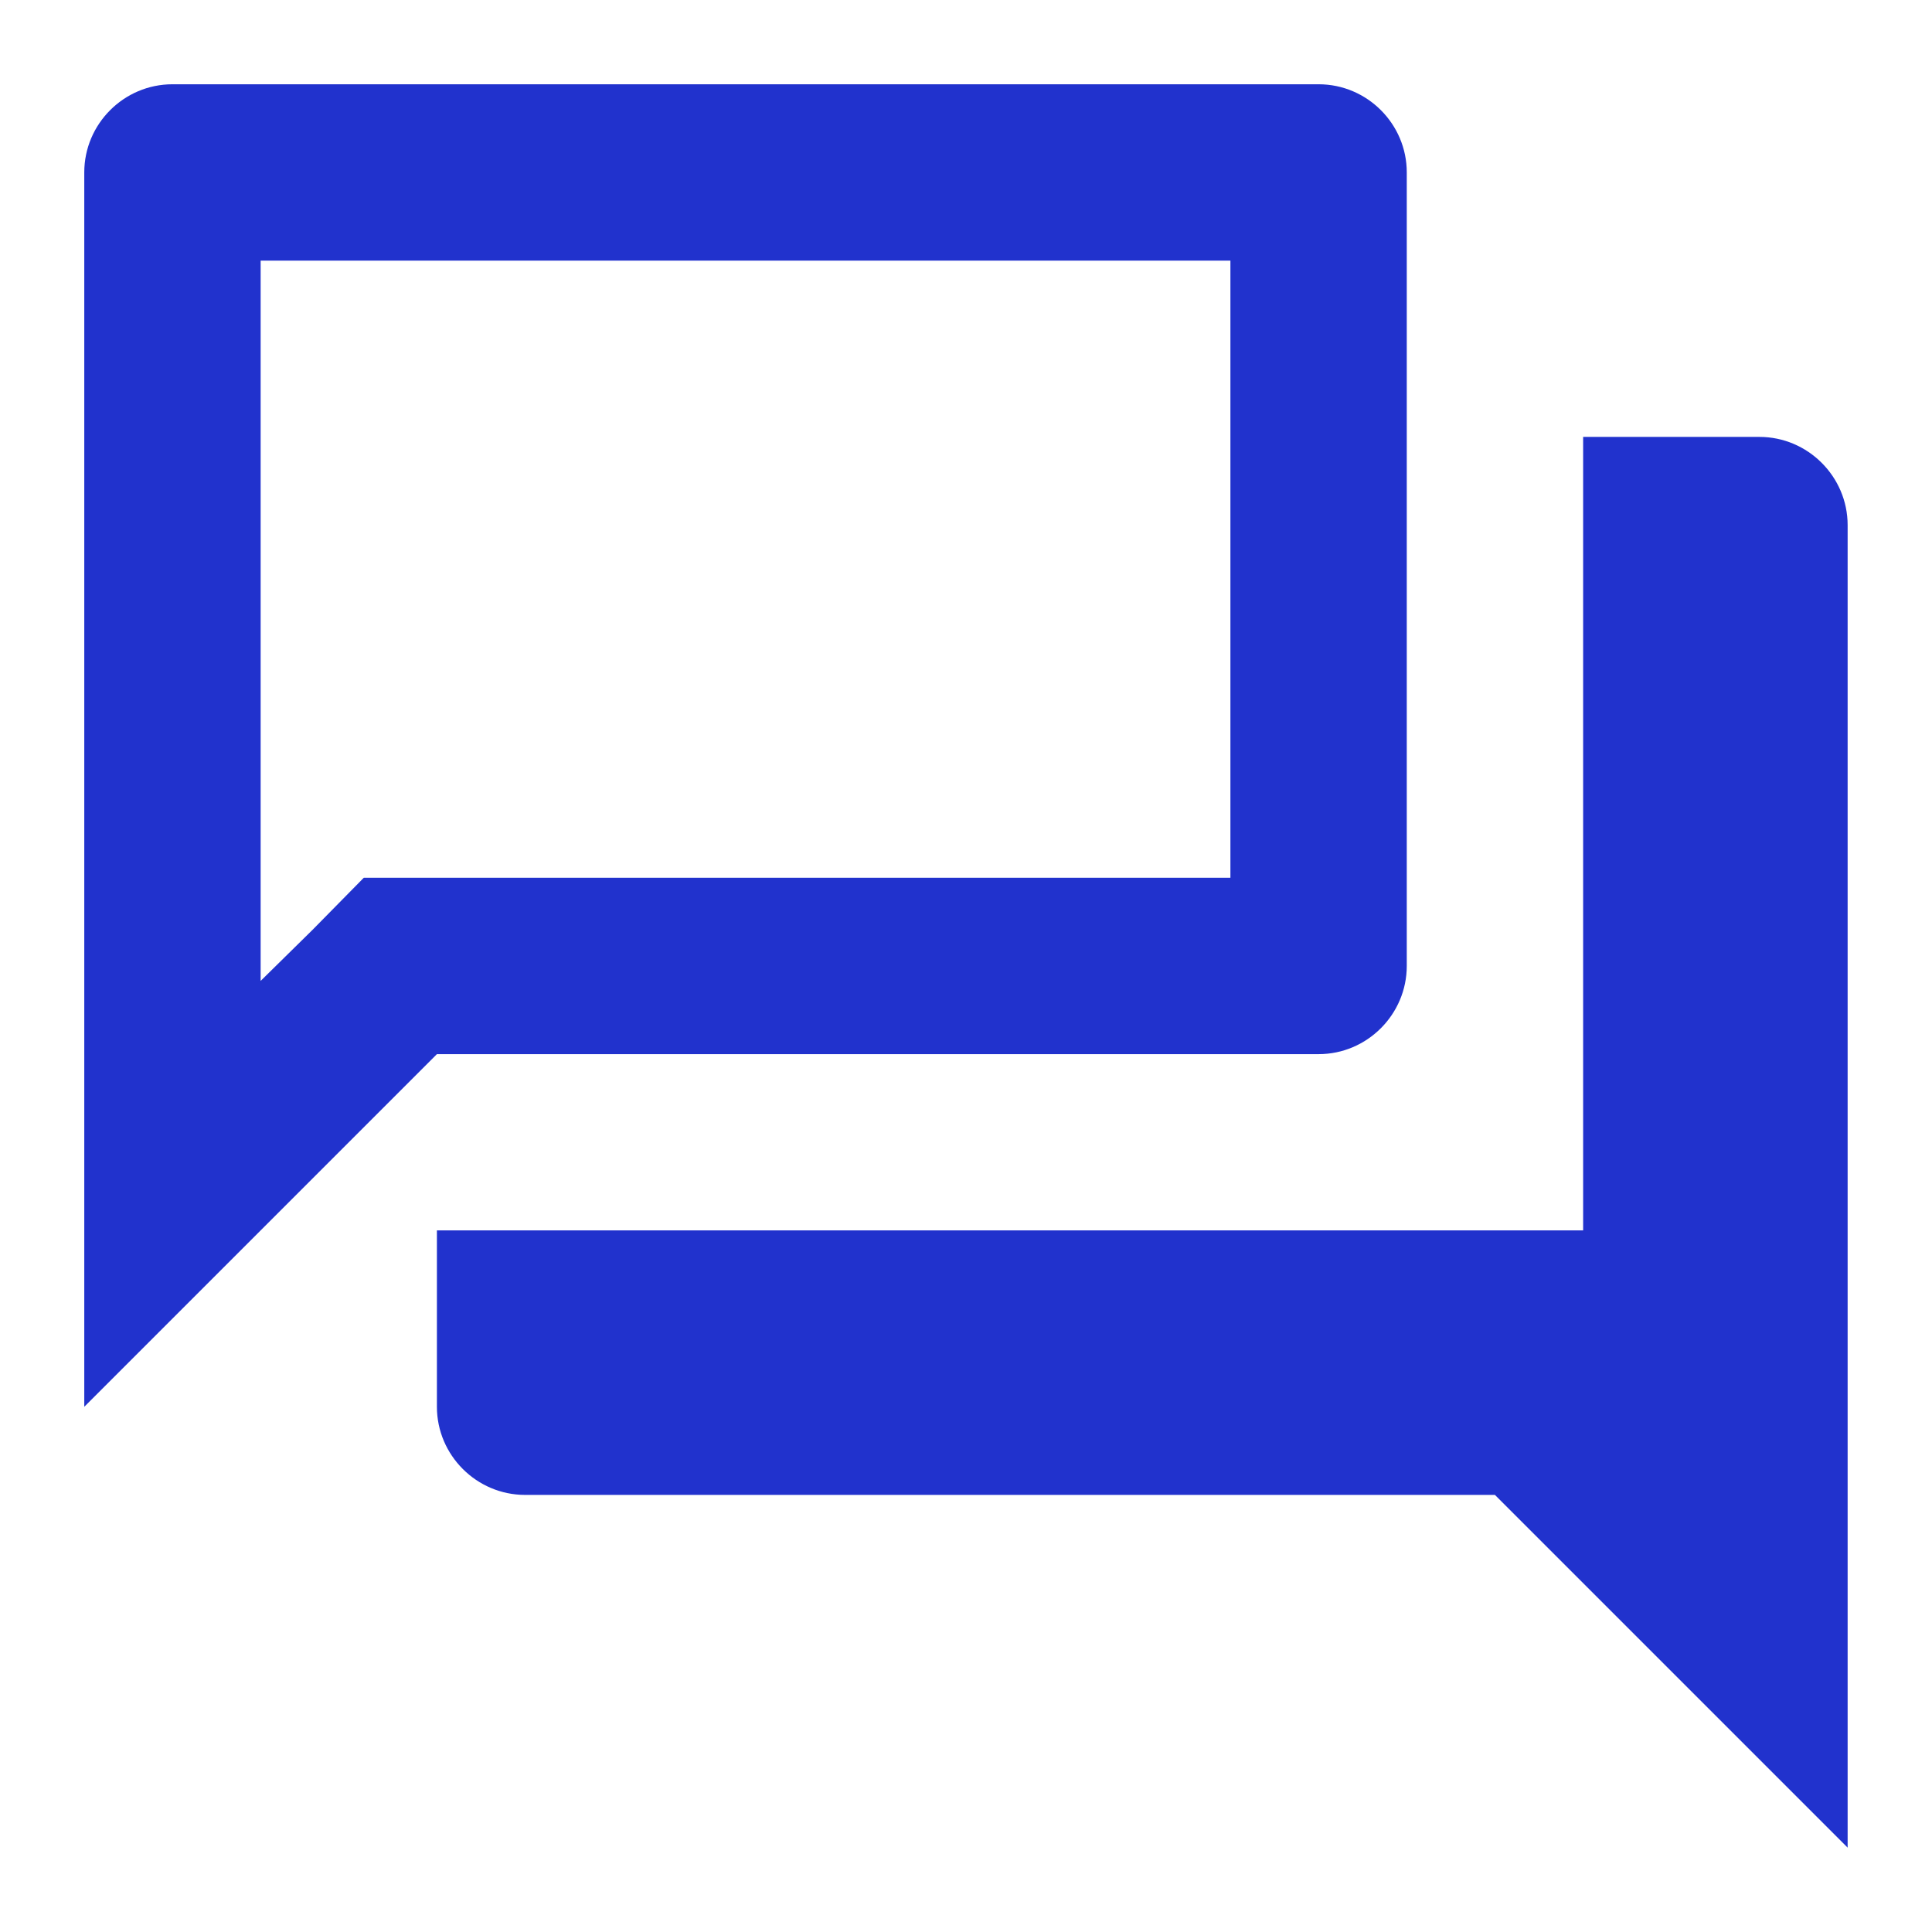 <svg width="21" height="21" viewBox="0 0 21 21" fill="none" xmlns="http://www.w3.org/2000/svg">
<path d="M19.124 4.749H17.208V13.374H4.749V15.291C4.749 15.818 5.181 16.249 5.708 16.249H16.249L20.083 20.083V5.708C20.083 5.181 19.651 4.749 19.124 4.749ZM14.333 11.458C14.86 11.458 15.291 11.026 15.291 10.499V1.874C15.291 1.347 14.86 0.916 14.333 0.916H1.874C1.347 0.916 0.916 1.347 0.916 1.874V15.291L4.749 11.458H14.333ZM3.398 10.106L2.833 10.662V2.833H13.374V9.541H3.954L3.398 10.106Z" fill="#2132CD"/>
</svg>
